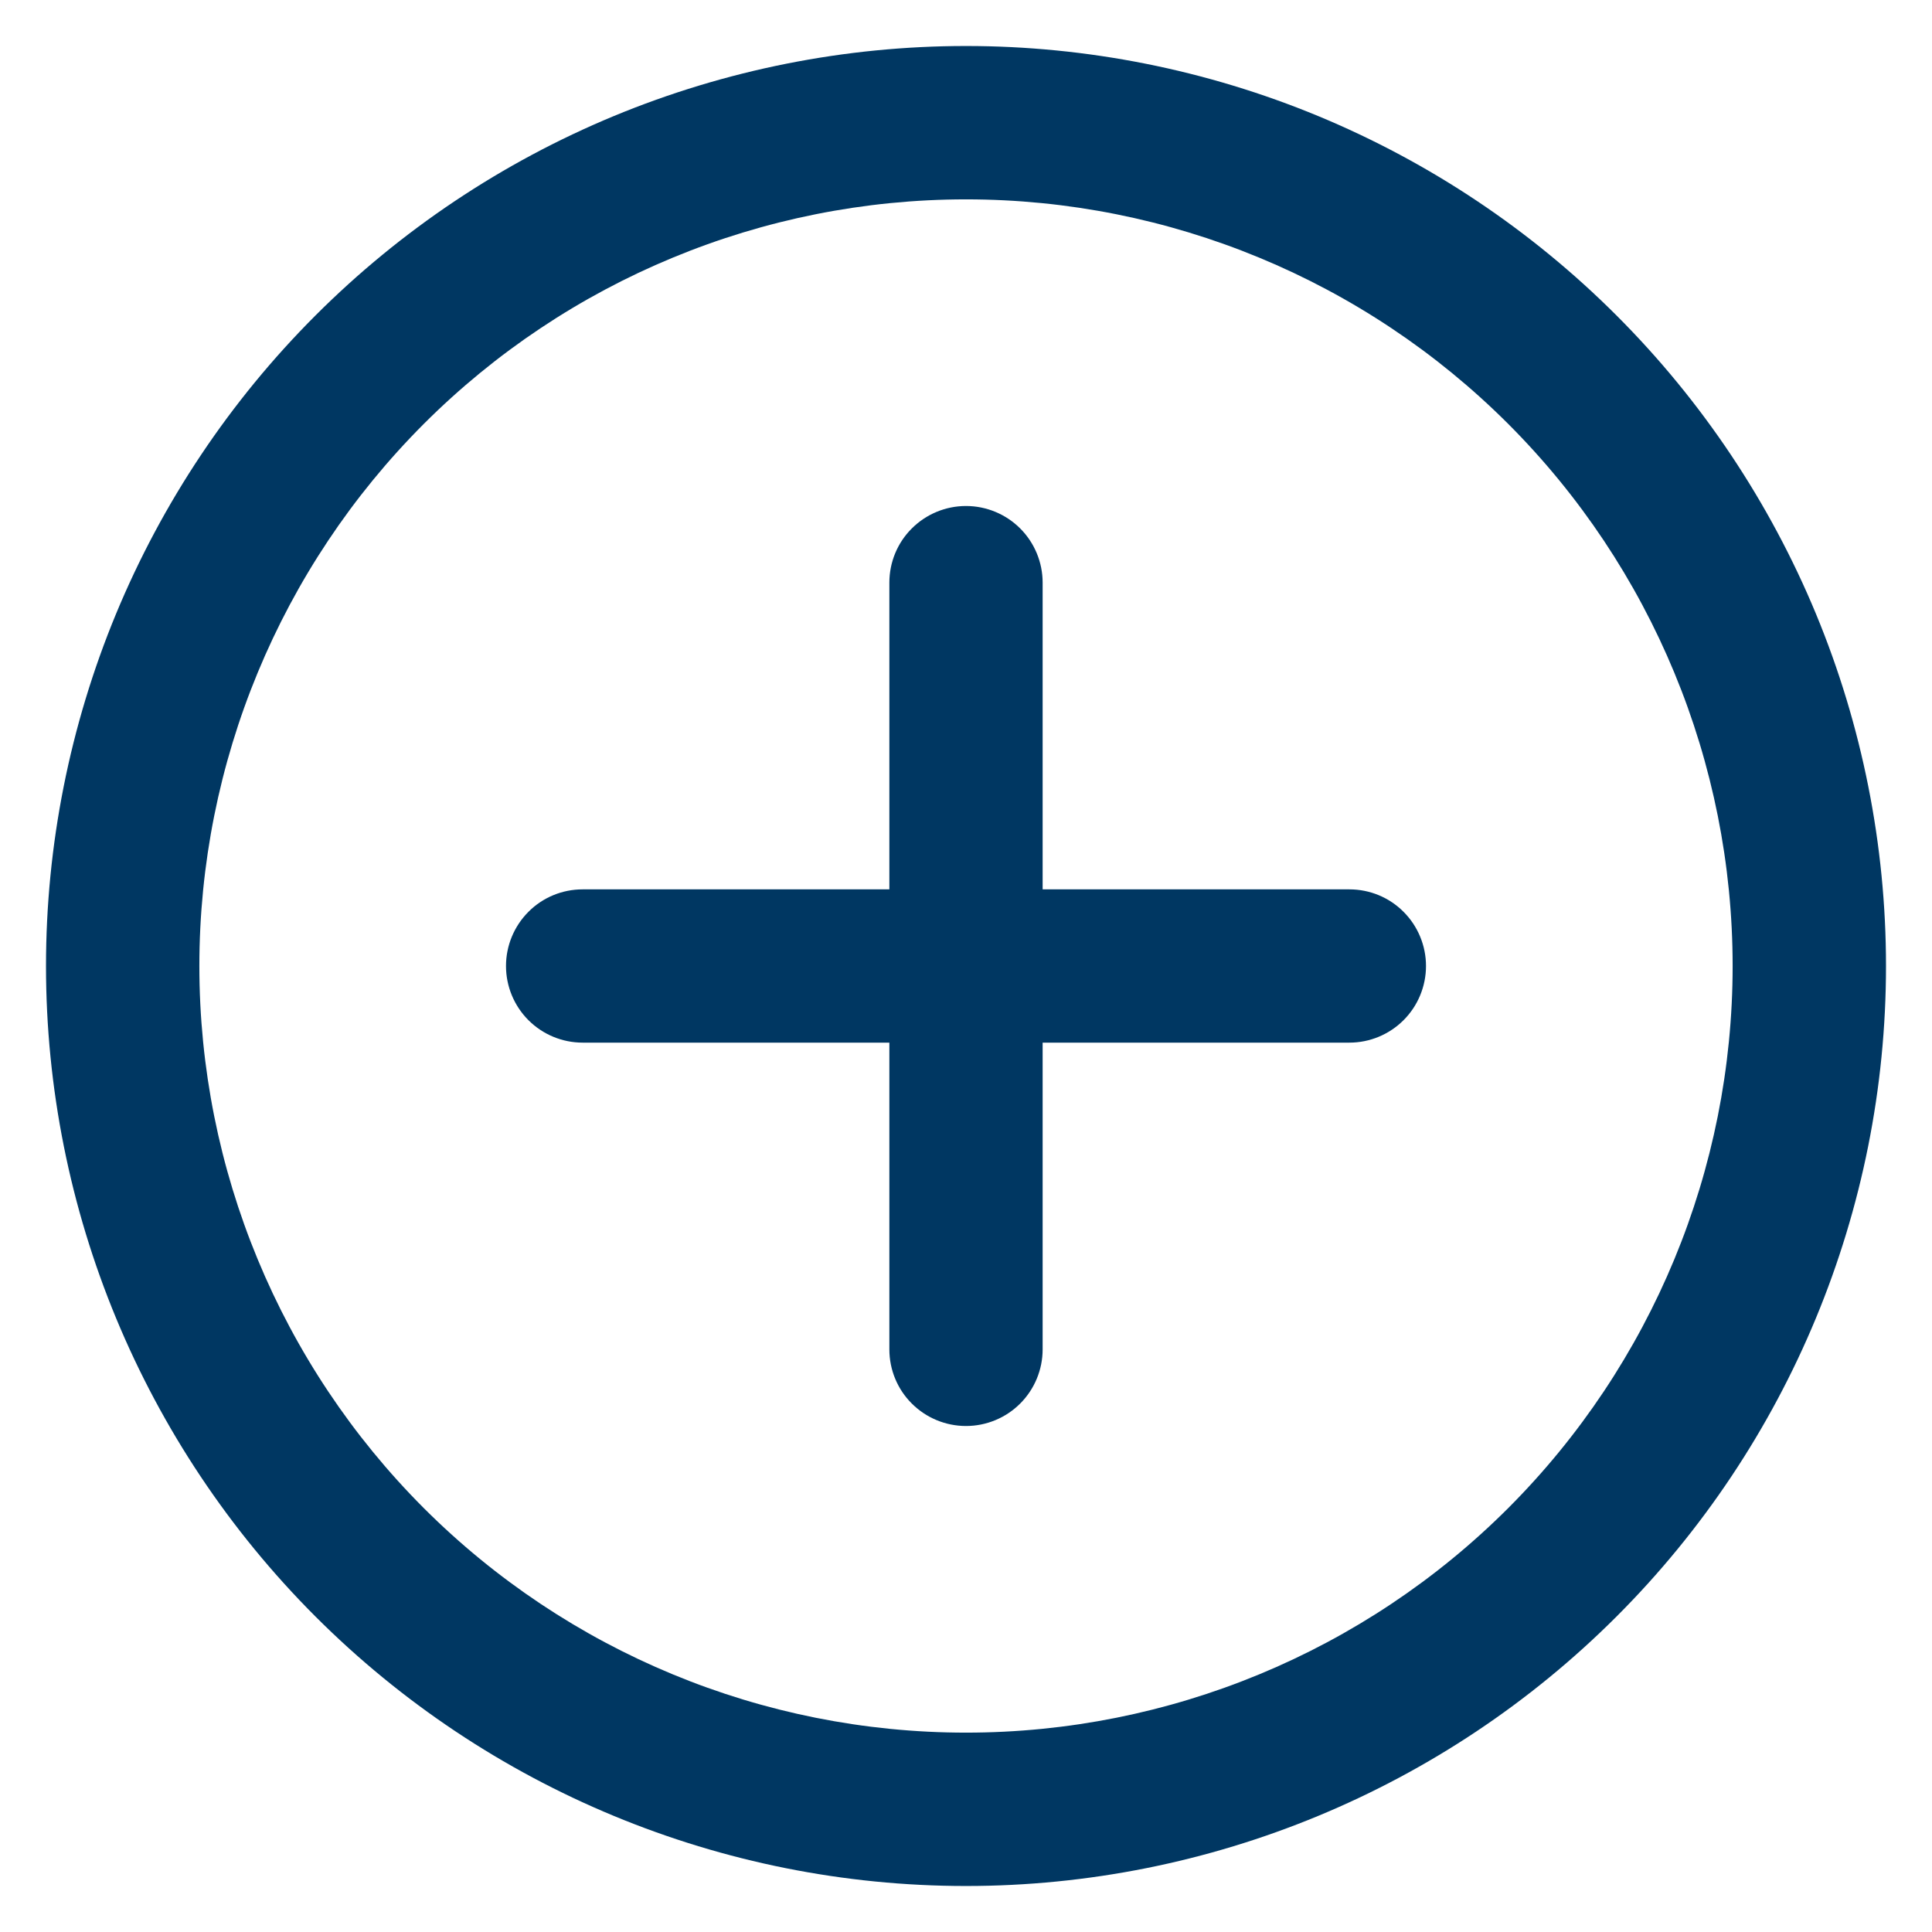 <svg width="21" height="21" viewBox="0 0 21 21" fill="none" xmlns="http://www.w3.org/2000/svg">
<path d="M10.5 5.5C10.721 5.5 10.933 5.588 11.089 5.744C11.245 5.9 11.333 6.112 11.333 6.333V9.667H14.667C14.888 9.667 15.1 9.754 15.256 9.911C15.412 10.067 15.5 10.279 15.5 10.5C15.5 10.721 15.412 10.933 15.256 11.089C15.1 11.245 14.888 11.333 14.667 11.333H11.333V14.667C11.333 14.888 11.245 15.1 11.089 15.256C10.933 15.412 10.721 15.5 10.5 15.5C10.279 15.5 10.067 15.412 9.911 15.256C9.754 15.1 9.667 14.888 9.667 14.667V11.333H6.333C6.112 11.333 5.9 11.245 5.744 11.089C5.588 10.933 5.5 10.721 5.5 10.5C5.5 10.279 5.588 10.067 5.744 9.911C5.9 9.754 6.112 9.667 6.333 9.667H9.667V6.333C9.667 6.112 9.754 5.9 9.911 5.744C10.067 5.588 10.279 5.5 10.5 5.5Z" fill="#003762"/>
<path d="M0.5 10.5C0.5 9.187 0.759 7.886 1.261 6.673C1.764 5.46 2.5 4.358 3.429 3.429C4.358 2.5 5.46 1.764 6.673 1.261C7.886 0.759 9.187 0.5 10.5 0.5C11.813 0.5 13.114 0.759 14.327 1.261C15.54 1.764 16.642 2.5 17.571 3.429C18.5 4.358 19.236 5.46 19.739 6.673C20.241 7.886 20.5 9.187 20.5 10.5C20.5 13.152 19.446 15.696 17.571 17.571C15.696 19.446 13.152 20.5 10.5 20.5C7.848 20.5 5.304 19.446 3.429 17.571C1.554 15.696 0.5 13.152 0.5 10.5ZM10.5 2.167C8.29 2.167 6.17 3.045 4.607 4.607C3.045 6.17 2.167 8.29 2.167 10.5C2.167 12.71 3.045 14.83 4.607 16.393C6.17 17.955 8.29 18.833 10.5 18.833C12.71 18.833 14.83 17.955 16.393 16.393C17.955 14.83 18.833 12.71 18.833 10.5C18.833 8.29 17.955 6.17 16.393 4.607C14.83 3.045 12.71 2.167 10.5 2.167Z" fill="#003762"/>
</svg>
